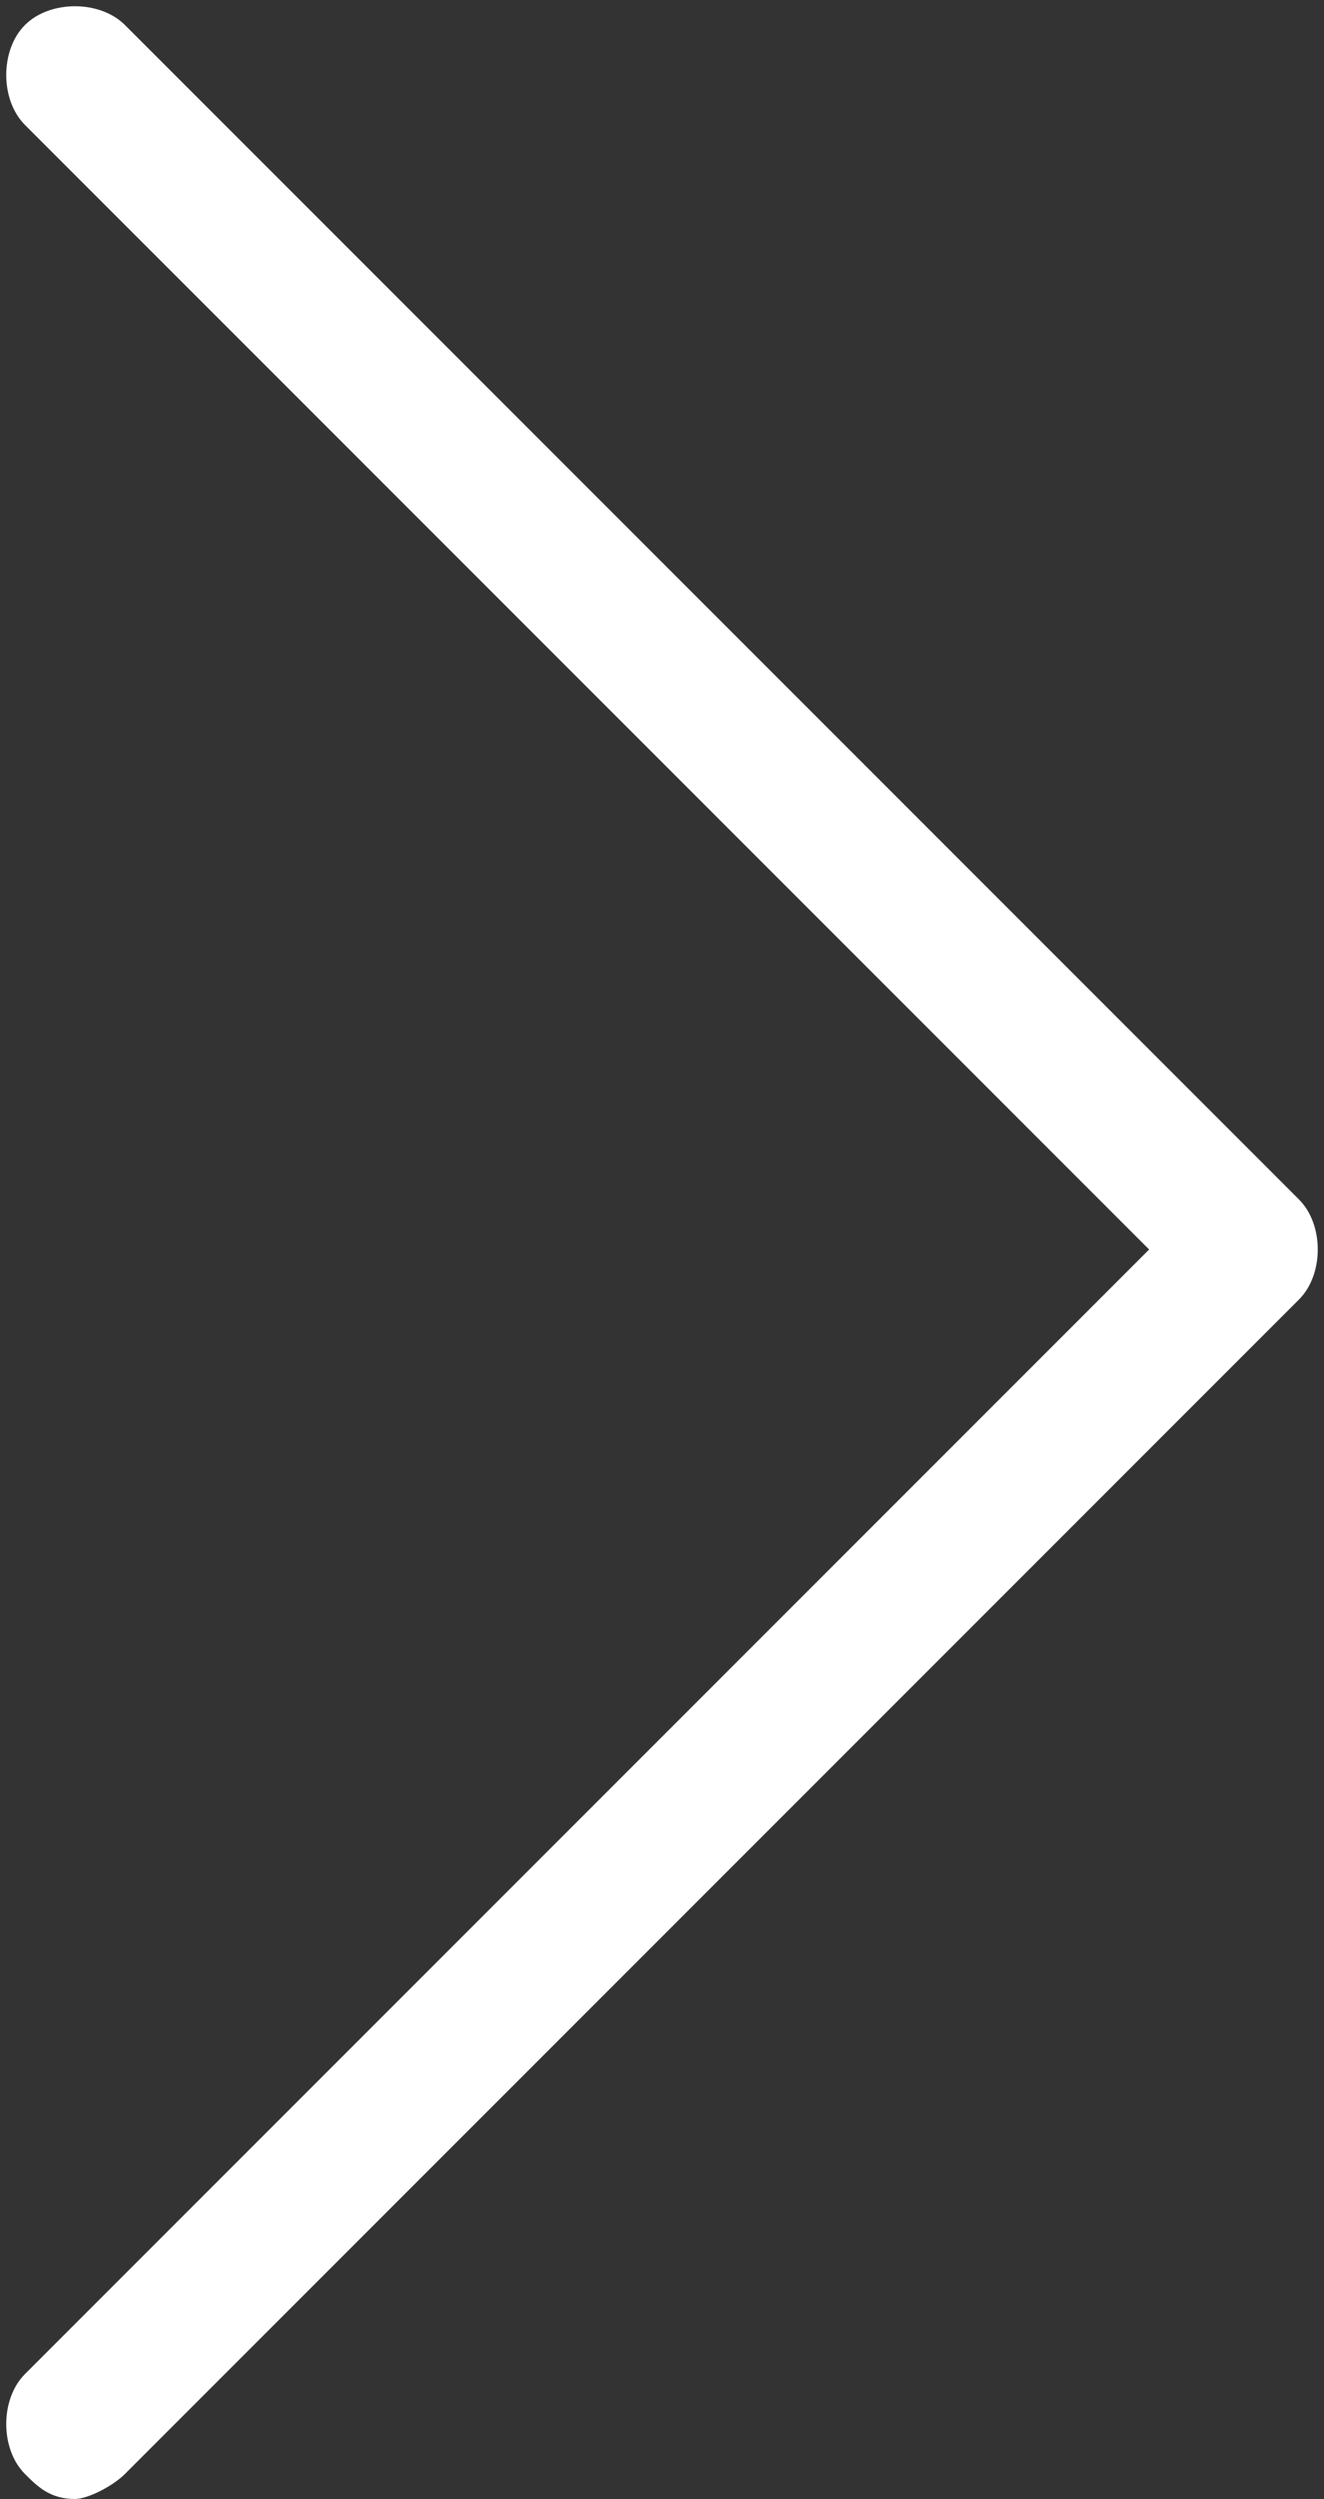 <?xml version="1.0" encoding="utf-8"?>
<!-- Generator: Adobe Illustrator 19.2.0, SVG Export Plug-In . SVG Version: 6.00 Build 0)  -->
<svg version="1.1" id="Capa_1" xmlns="http://www.w3.org/2000/svg" xmlns:xlink="http://www.w3.org/1999/xlink" x="0px" y="0px"
	 viewBox="0 0 10.6 20" style="enable-background:new 0 0 10.6 20;" xml:space="preserve">
<rect x="0" y="0" width="10.6" height="20" fill="#333333" stroke="none"/>
<style type="text/css">
	.snh{fill:#ffffff;}
</style>
<g>
	<path class="snh" d="M10.4,9.6L1,0.2c-0.2-0.2-0.6-0.2-0.8,0s-0.2,0.6,0,0.8l9,9l-9,9c-0.2,0.2-0.2,0.6,0,0.8C0.3,19.9,0.4,20,0.6,20
		c0.1,0,0.3-0.1,0.4-0.2l9.4-9.4C10.6,10.2,10.6,9.8,10.4,9.6z"/>
</g>
</svg>
